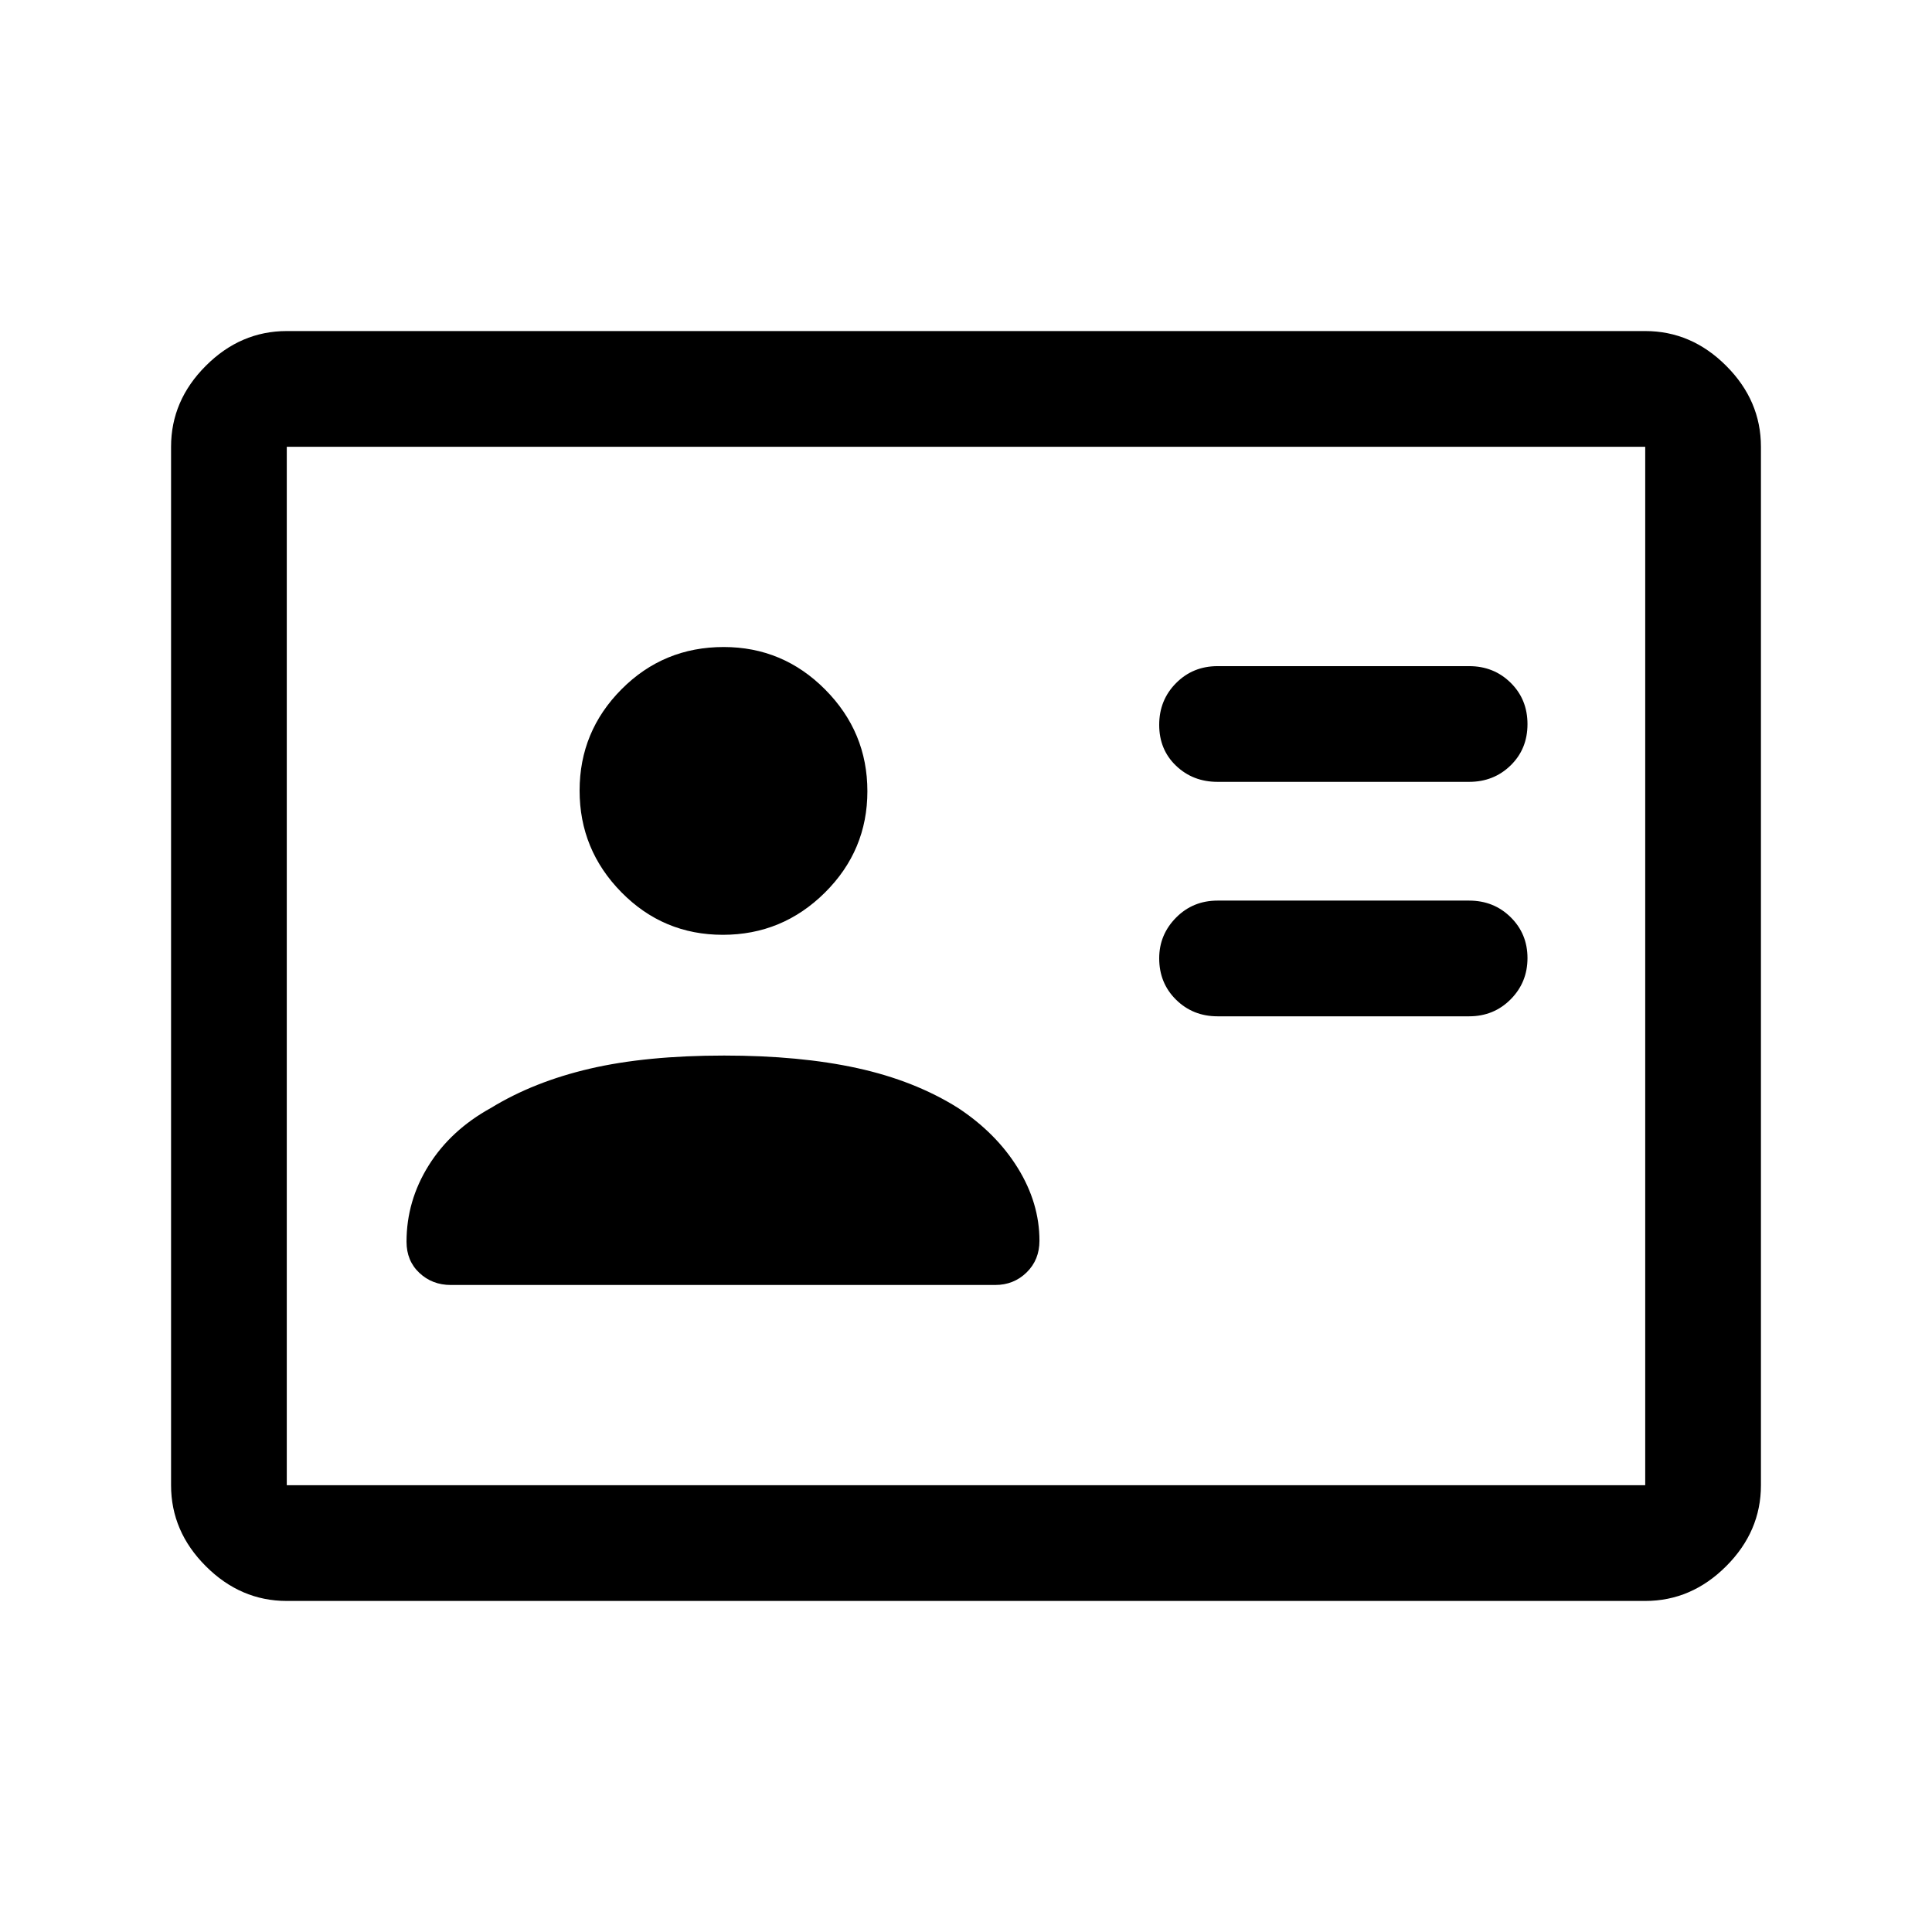 <svg xmlns="http://www.w3.org/2000/svg" height="24px" viewBox="0 -960 960 960" width="24px" fill="#000000">
    <path
        d="M730-455q12.25 0 20.63-8.43 8.37-8.42 8.37-20.5 0-12.07-8.37-20.32-8.38-8.25-20.63-8.25H605q-12.25 0-20.62 8.46-8.38 8.47-8.38 20.22 0 12.32 8.38 20.57Q592.75-455 605-455h125Zm0-116.5q12.25 0 20.63-8.18 8.37-8.17 8.37-20.5 0-12.32-8.37-20.57Q742.25-629 730-629H605q-12.25 0-20.62 8.43-8.38 8.42-8.38 20.75 0 12.32 8.38 20.32 8.37 8 20.62 8h125Zm-370.25 136q-38.63 0-66.58 6.5-27.94 6.5-49.17 19.5-20 11-31 28.61T202-343q0 9.5 6.39 15.5 6.38 6 15.61 6h270.5q9.23 0 15.61-6.23 6.39-6.24 6.39-15.77 0-18.69-10.75-36.1Q495-397 476-409.5q-21.5-13.5-50-19.75t-66.25-6.25Zm-.58-60q29.59 0 50.71-20.96Q431-537.41 431-566.84q0-29.42-20.98-50.54-20.98-21.12-50.44-21.12-29.84 0-50.71 20.96Q288-596.59 288-567.16q0 29.42 20.79 50.54 20.79 21.12 50.38 21.12Zm-216.67 331q-22.97 0-40.23-17.27Q85-199.03 85-222v-516q0-22.97 17.27-40.23 17.26-17.27 40.23-17.27h675q22.97 0 40.23 17.27Q875-760.97 875-738v516q0 22.97-17.27 40.23-17.26 17.27-40.23 17.27h-675Zm0-57.5h675v-516h-675v516Zm0 0v-516 516Z" />
</svg>